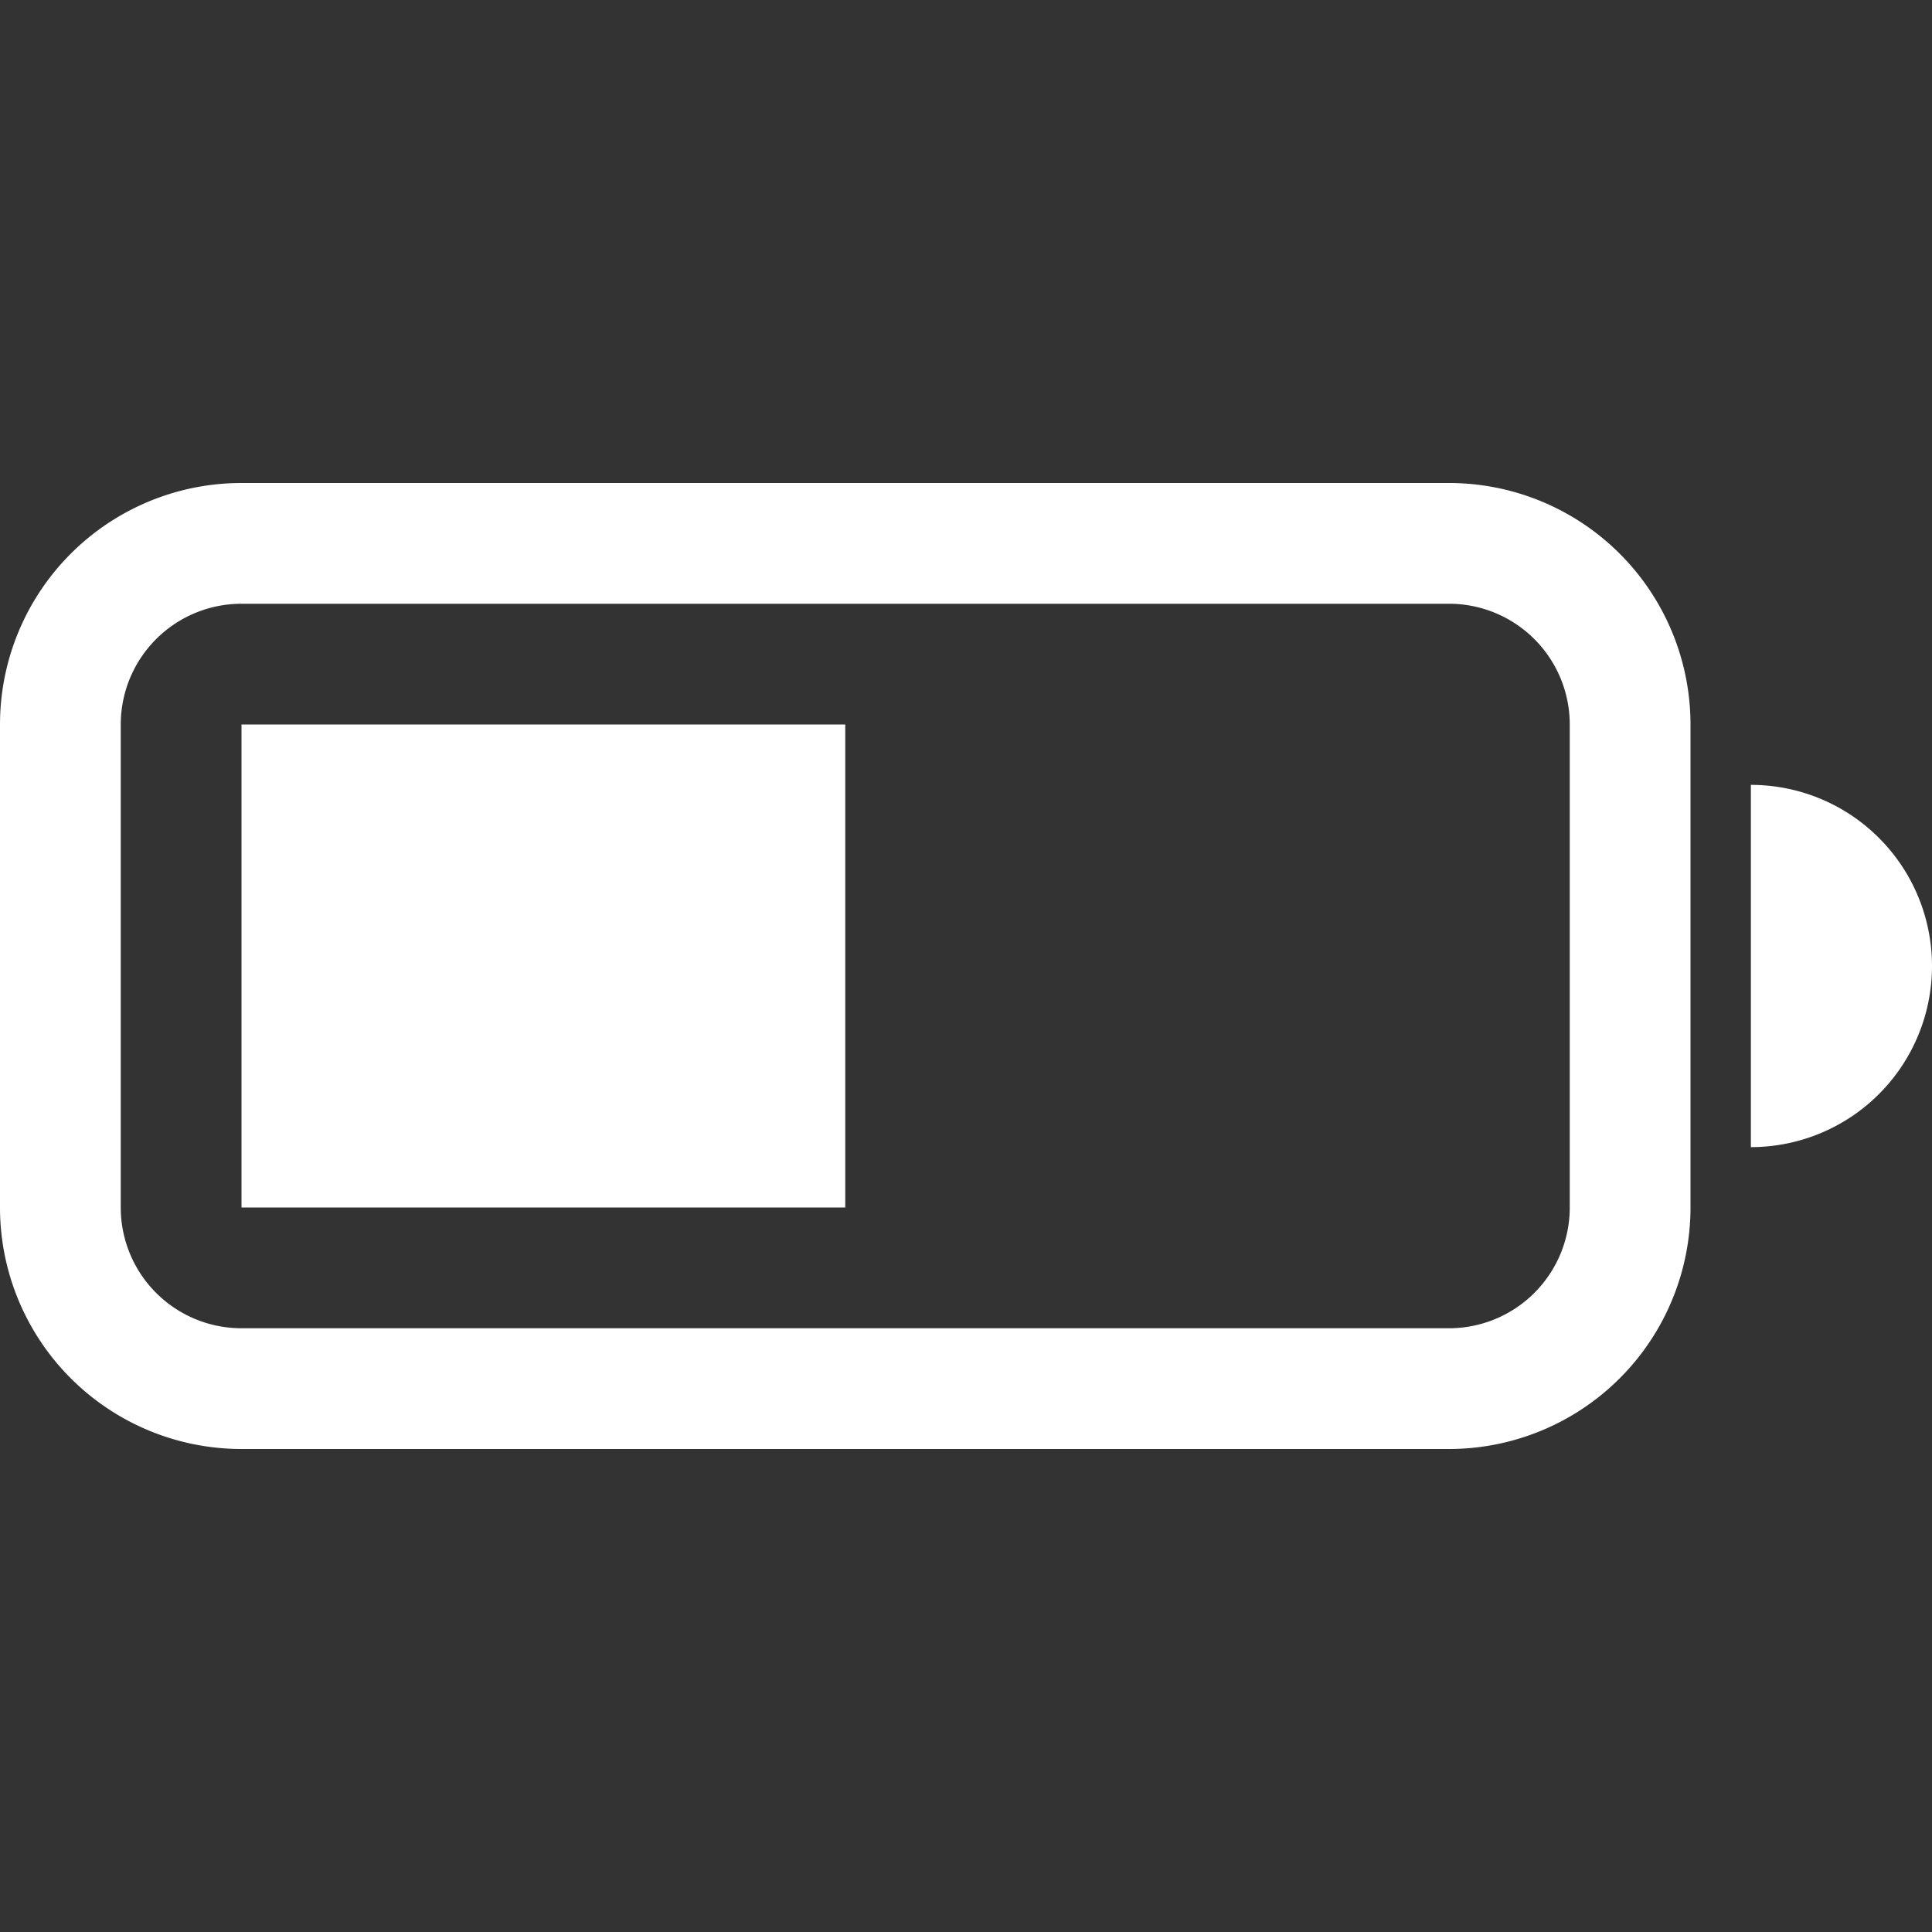 <svg xmlns="http://www.w3.org/2000/svg" width="16" height="16" fill="#fff" class="bi bi-battery-half" viewBox="0 0 16 16">
  <rect x="0" y="0" width="16" height="16" fill="#333333" stroke="none"/>
  <path d="M2 6h5v4H2V6z"/>
  <path d="M2 4a2 2 0 0 0-2 2v4a2 2 0 0 0 2 2h10a2 2 0 0 0 2-2V6a2 2 0 0 0-2-2H2zm10 1a1 1 0 0 1 1 1v4a1 1 0 0 1-1 1H2a1 1 0 0 1-1-1V6a1 1 0 0 1 1-1h10zm4 3a1.5 1.5 0 0 1-1.5 1.5v-3A1.5 1.5 0 0 1 16 8z"/>
</svg>